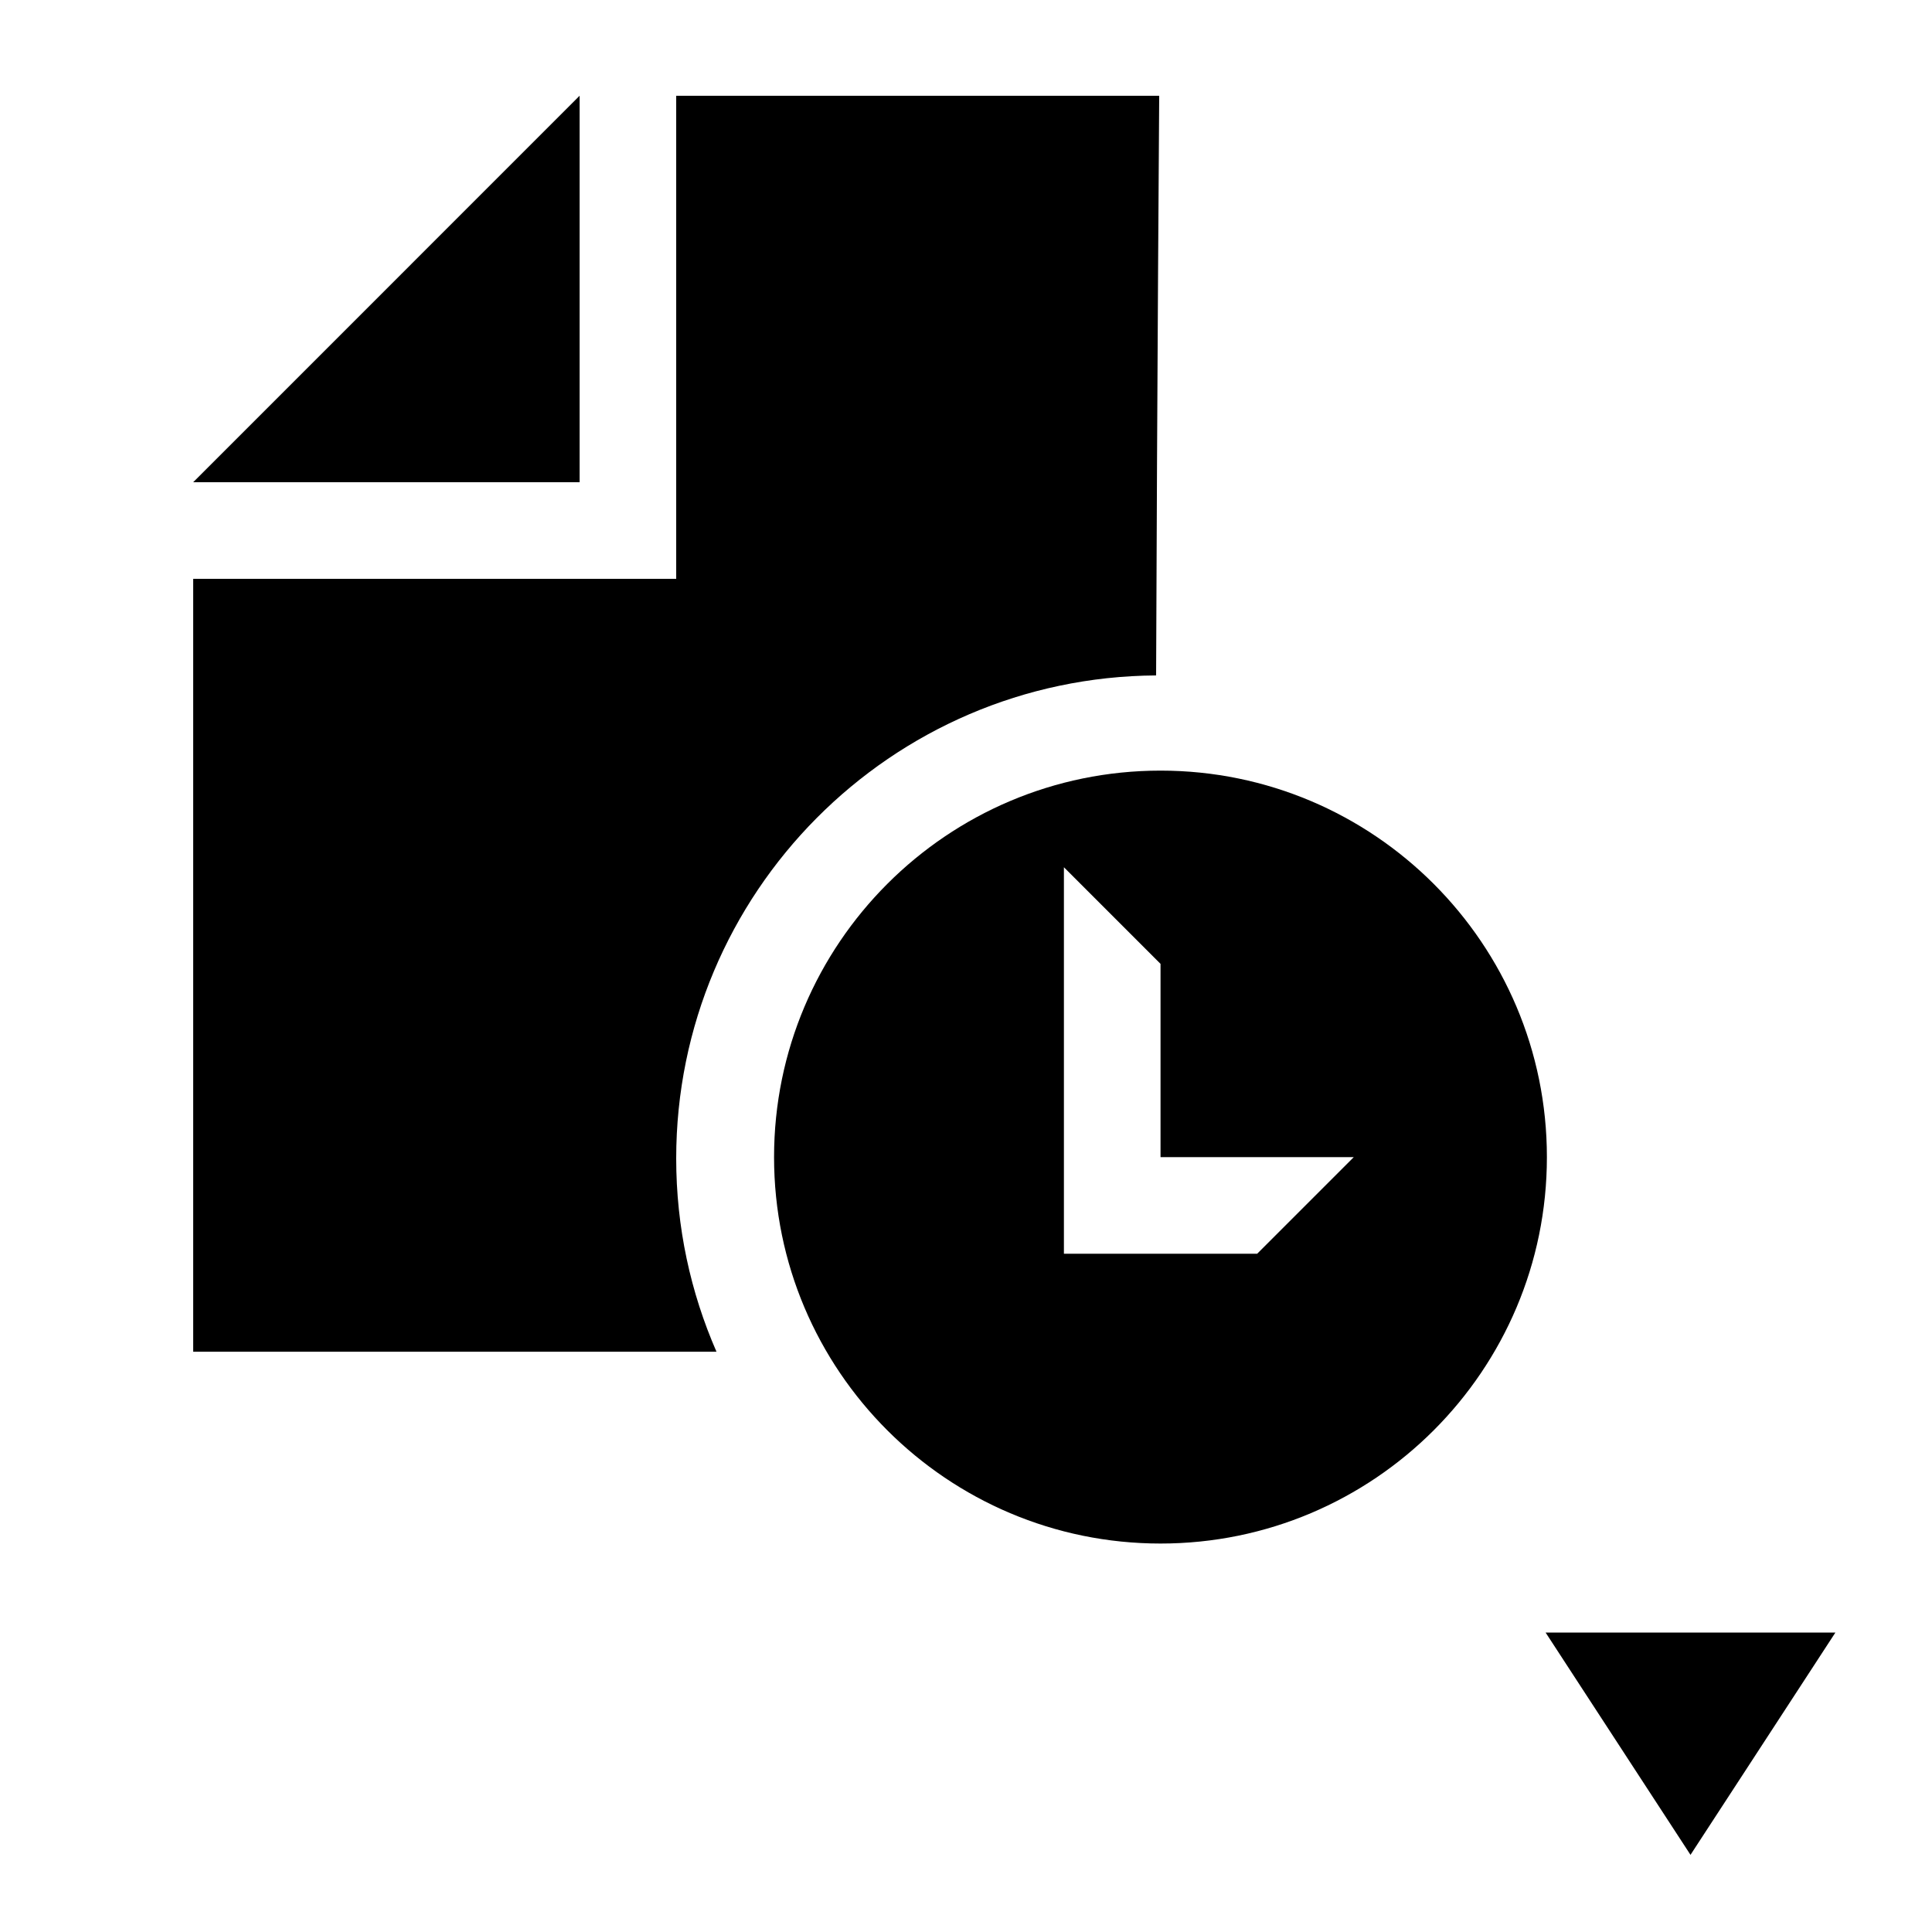 <?xml version="1.0" encoding="UTF-8" standalone="no"?>
<!DOCTYPE svg PUBLIC "-//W3C//DTD SVG 1.1//EN" "http://www.w3.org/Graphics/SVG/1.1/DTD/svg11.dtd">
<svg width="100%" height="100%" viewBox="0 0 20 20" version="1.1" xmlns="http://www.w3.org/2000/svg" xmlns:xlink="http://www.w3.org/1999/xlink" xml:space="preserve" xmlns:serif="http://www.serif.com/" style="fill-rule:evenodd;clip-rule:evenodd;stroke-linejoin:round;stroke-miterlimit:2;">
    <g transform="matrix(1,0,0,1,-283,-50)">
        <g transform="matrix(1,0,0,0.971,285,52.004)">
            <g id="General_RecentItems_Pressed">
                <g id="Icons">
                    <g transform="matrix(1.333,0,0,1.374,-55.333,-36.404)">
                        <g id="Base-Block" serif:id="Base Block">
                            <path d="M55,27.1C55,25.941 54.059,25 52.9,25L42.1,25C40.941,25 40,25.941 40,27.1L40,37.9C40,39.059 40.941,40 42.1,40L52.9,40C54.059,40 55,39.059 55,37.9L55,27.1Z" style="fill-opacity:0;"/>
                        </g>
                    </g>
                    <g transform="matrix(1.5,4.41566e-17,-4.28626e-17,-1.185,-1658.5,468.011)">
                        <path d="M1116,380L1117,382L1115,382L1116,380Z"/>
                    </g>
                    <g transform="matrix(1.134,0,0,1.168,-316.001,-152.653)">
                        <path d="M287.491,135.963C289.438,135.963 291.018,137.544 291.018,139.491C291.018,141.438 289.438,143.018 287.491,143.018C285.544,143.018 283.963,141.438 283.963,139.491C283.963,137.544 285.544,135.963 287.491,135.963ZM287.491,139.491L287.491,137.727L286.609,136.845L286.609,140.373L288.373,140.373L289.255,139.491L287.491,139.491Z"/>
                    </g>
                    <g transform="matrix(1,0,0,1.03,-285,-49.453)">
                        <path d="M290.417,60L285,60L285,52L290,52L290,47L295,47C295,47 294.979,49.925 294.968,53C292.223,53.017 290,55.251 290,58C290,58.711 290.149,59.387 290.417,60ZM289,51L285,51L289,47L289,51Z"/>
                    </g>
                </g>
            </g>
        </g>
    </g>
</svg>
